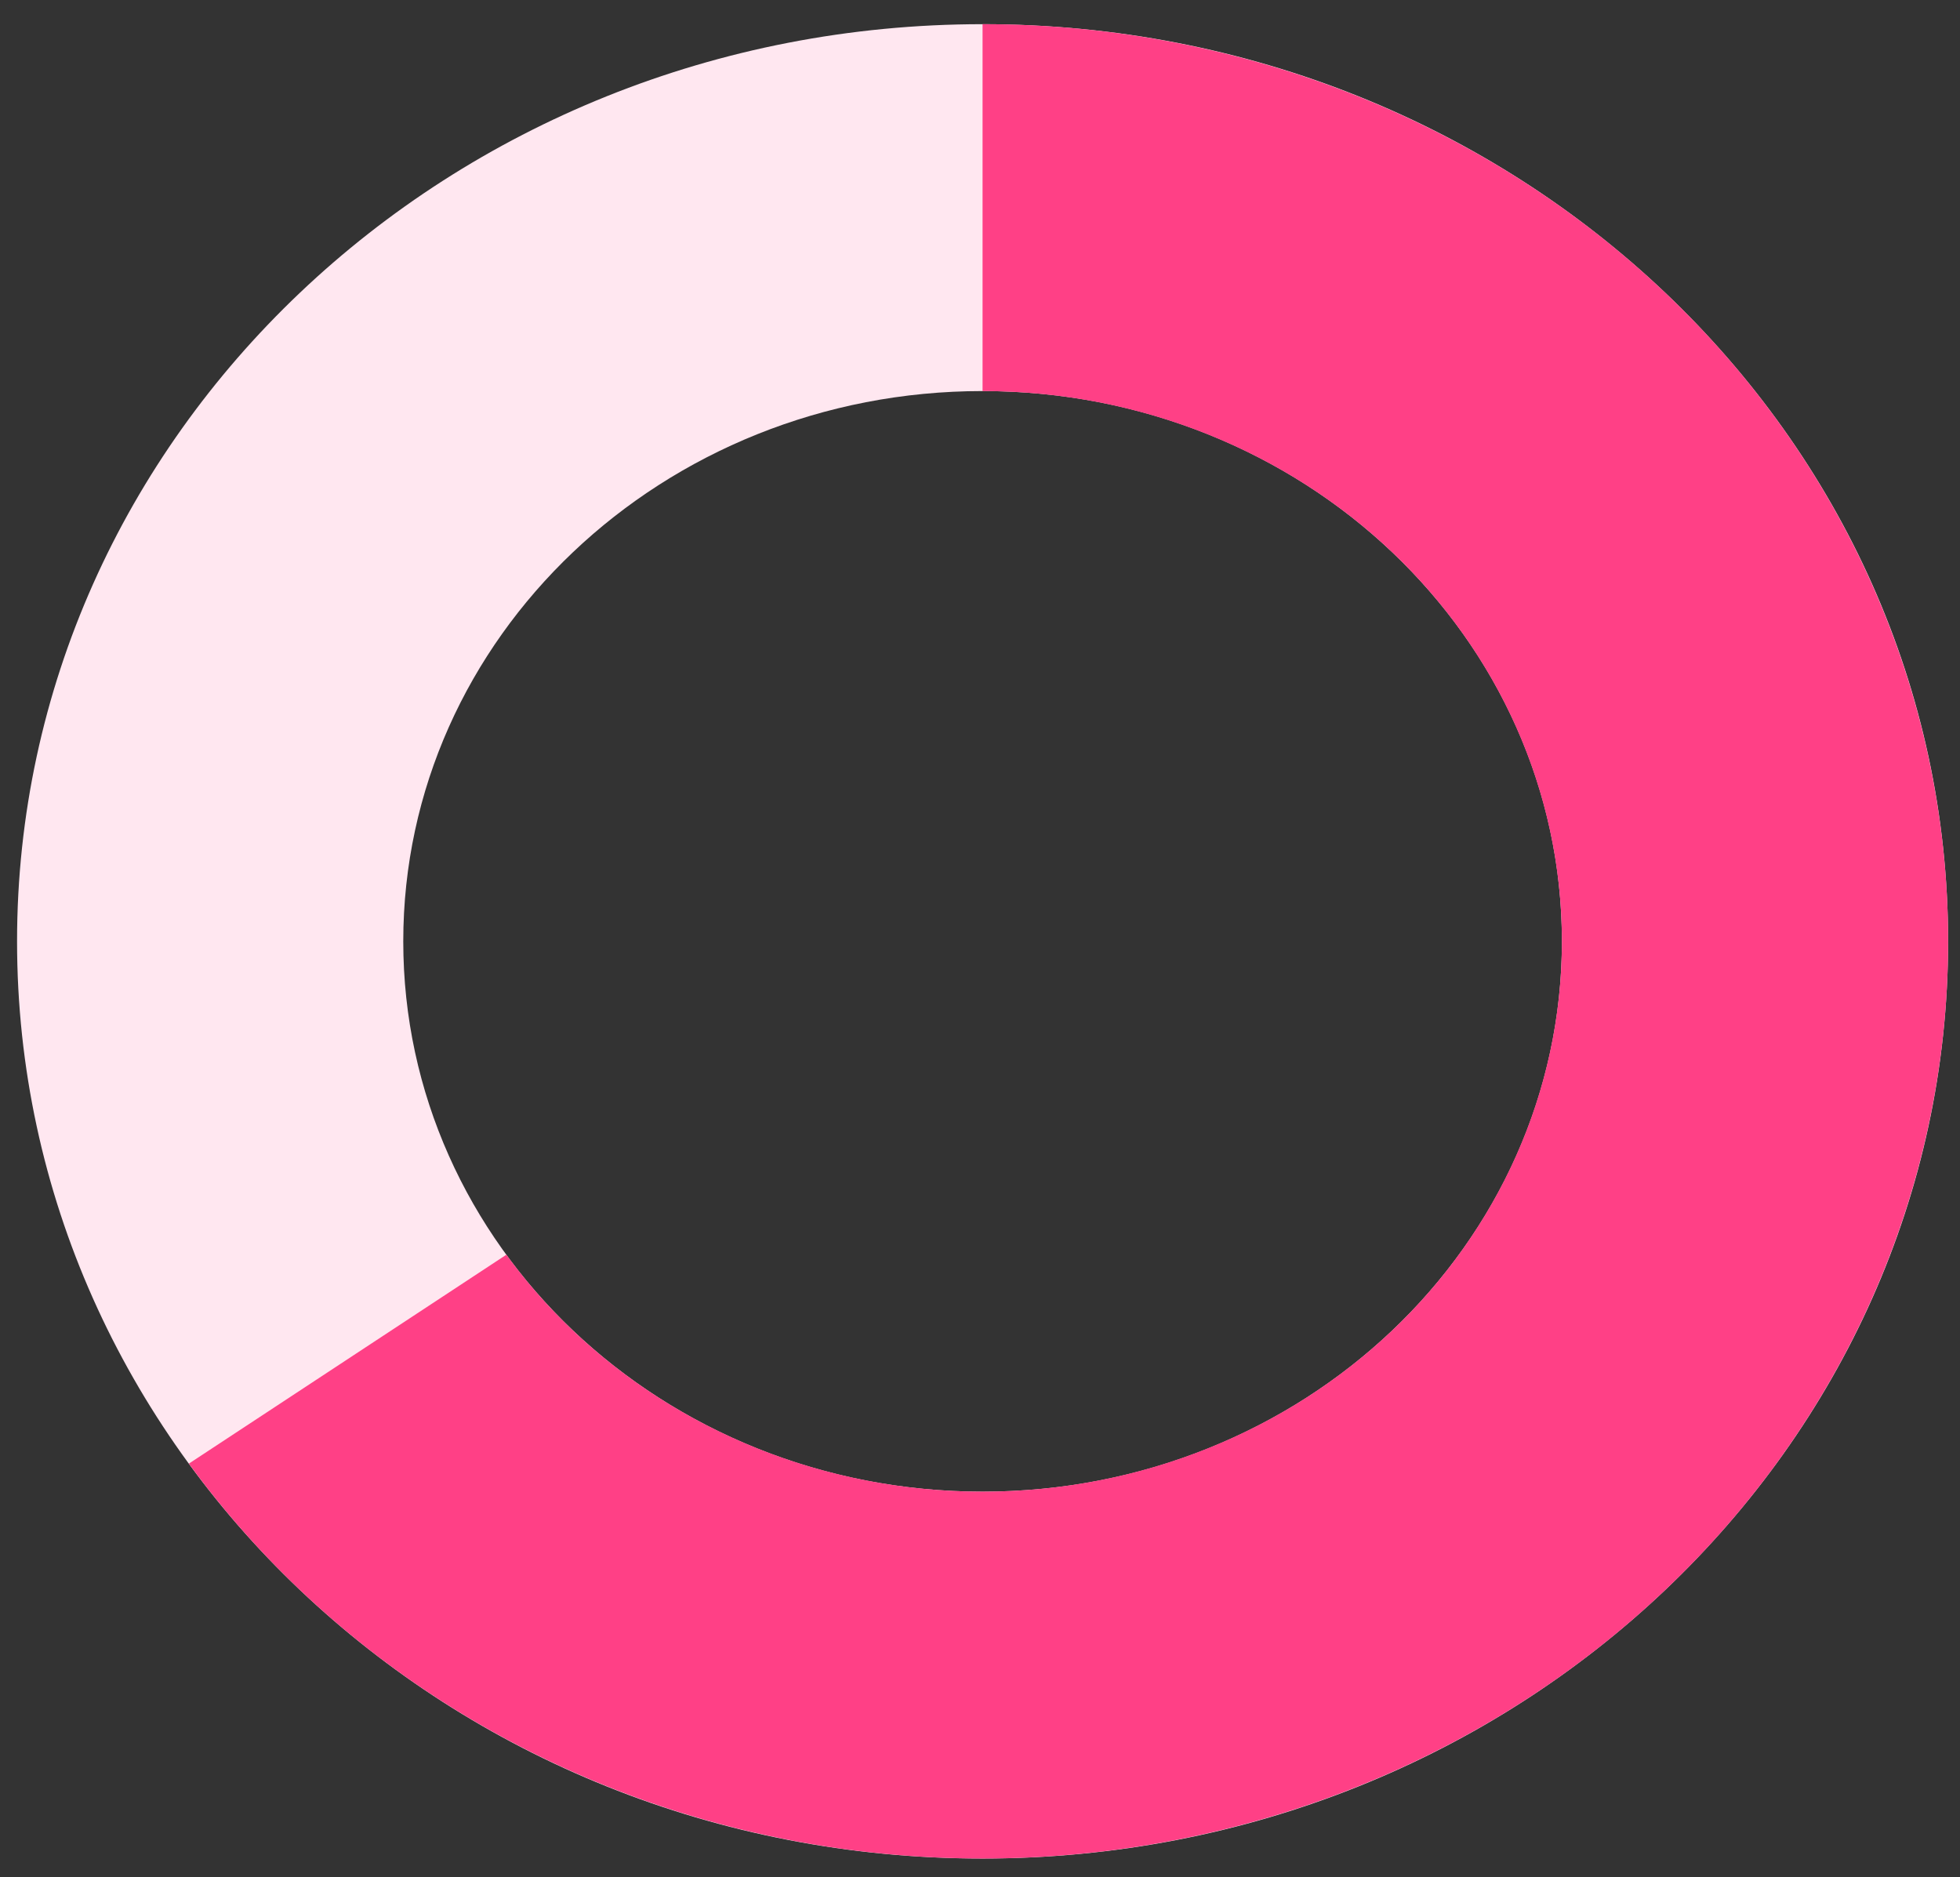 <svg width="71" height="68" viewBox="0 0 71 68" fill="none" xmlns="http://www.w3.org/2000/svg">
<rect x="0" y="0" width="71" height="68" fill="#333333" stroke="none"/>
<path d="M0.618 34.098C0.618 52.446 16.277 67.321 35.594 67.321C54.91 67.321 70.569 52.446 70.569 34.098C70.569 15.75 54.91 0.876 35.594 0.876C16.277 0.876 0.618 15.75 0.618 34.098ZM56.579 34.098C56.579 45.107 47.184 54.032 35.594 54.032C24.004 54.032 14.608 45.107 14.608 34.098C14.608 23.089 24.004 14.165 35.594 14.165C47.184 14.165 56.579 23.089 56.579 34.098Z" fill="#FFE7F0"/>
<path opacity="0.2" d="M35.594 0.876C43.039 0.876 50.289 3.133 56.291 7.317C62.292 11.502 66.731 17.397 68.962 24.143C71.193 30.89 71.1 38.137 68.695 44.83C66.29 51.522 61.7 57.311 55.592 61.355L47.593 50.452C51.257 48.026 54.011 44.553 55.454 40.537C56.897 36.522 56.953 32.173 55.615 28.125C54.276 24.077 51.613 20.541 48.012 18.03C44.411 15.519 40.061 14.165 35.594 14.165V0.876Z" fill="#FF4086"/>
<path d="M35.594 0.876C41.611 0.876 47.527 2.351 52.769 5.158C58.011 7.965 62.402 12.009 65.518 16.899C68.633 21.79 70.367 27.361 70.553 33.074C70.738 38.788 69.369 44.45 66.576 49.513C63.784 54.577 59.664 58.87 54.614 61.979C49.564 65.087 43.755 66.905 37.749 67.257C31.742 67.61 25.742 66.484 20.328 63.989C14.914 61.494 10.269 57.715 6.842 53.016L18.343 45.449C20.399 48.268 23.186 50.536 26.434 52.033C29.683 53.53 33.283 54.205 36.887 53.994C40.49 53.782 43.976 52.691 47.006 50.826C50.036 48.961 52.508 46.385 54.183 43.347C55.859 40.309 56.68 36.912 56.569 33.484C56.458 30.056 55.417 26.713 53.548 23.779C51.679 20.845 49.044 18.418 45.899 16.734C42.754 15.05 39.204 14.165 35.594 14.165L35.594 0.876Z" fill="#FF4086"/>
</svg>
